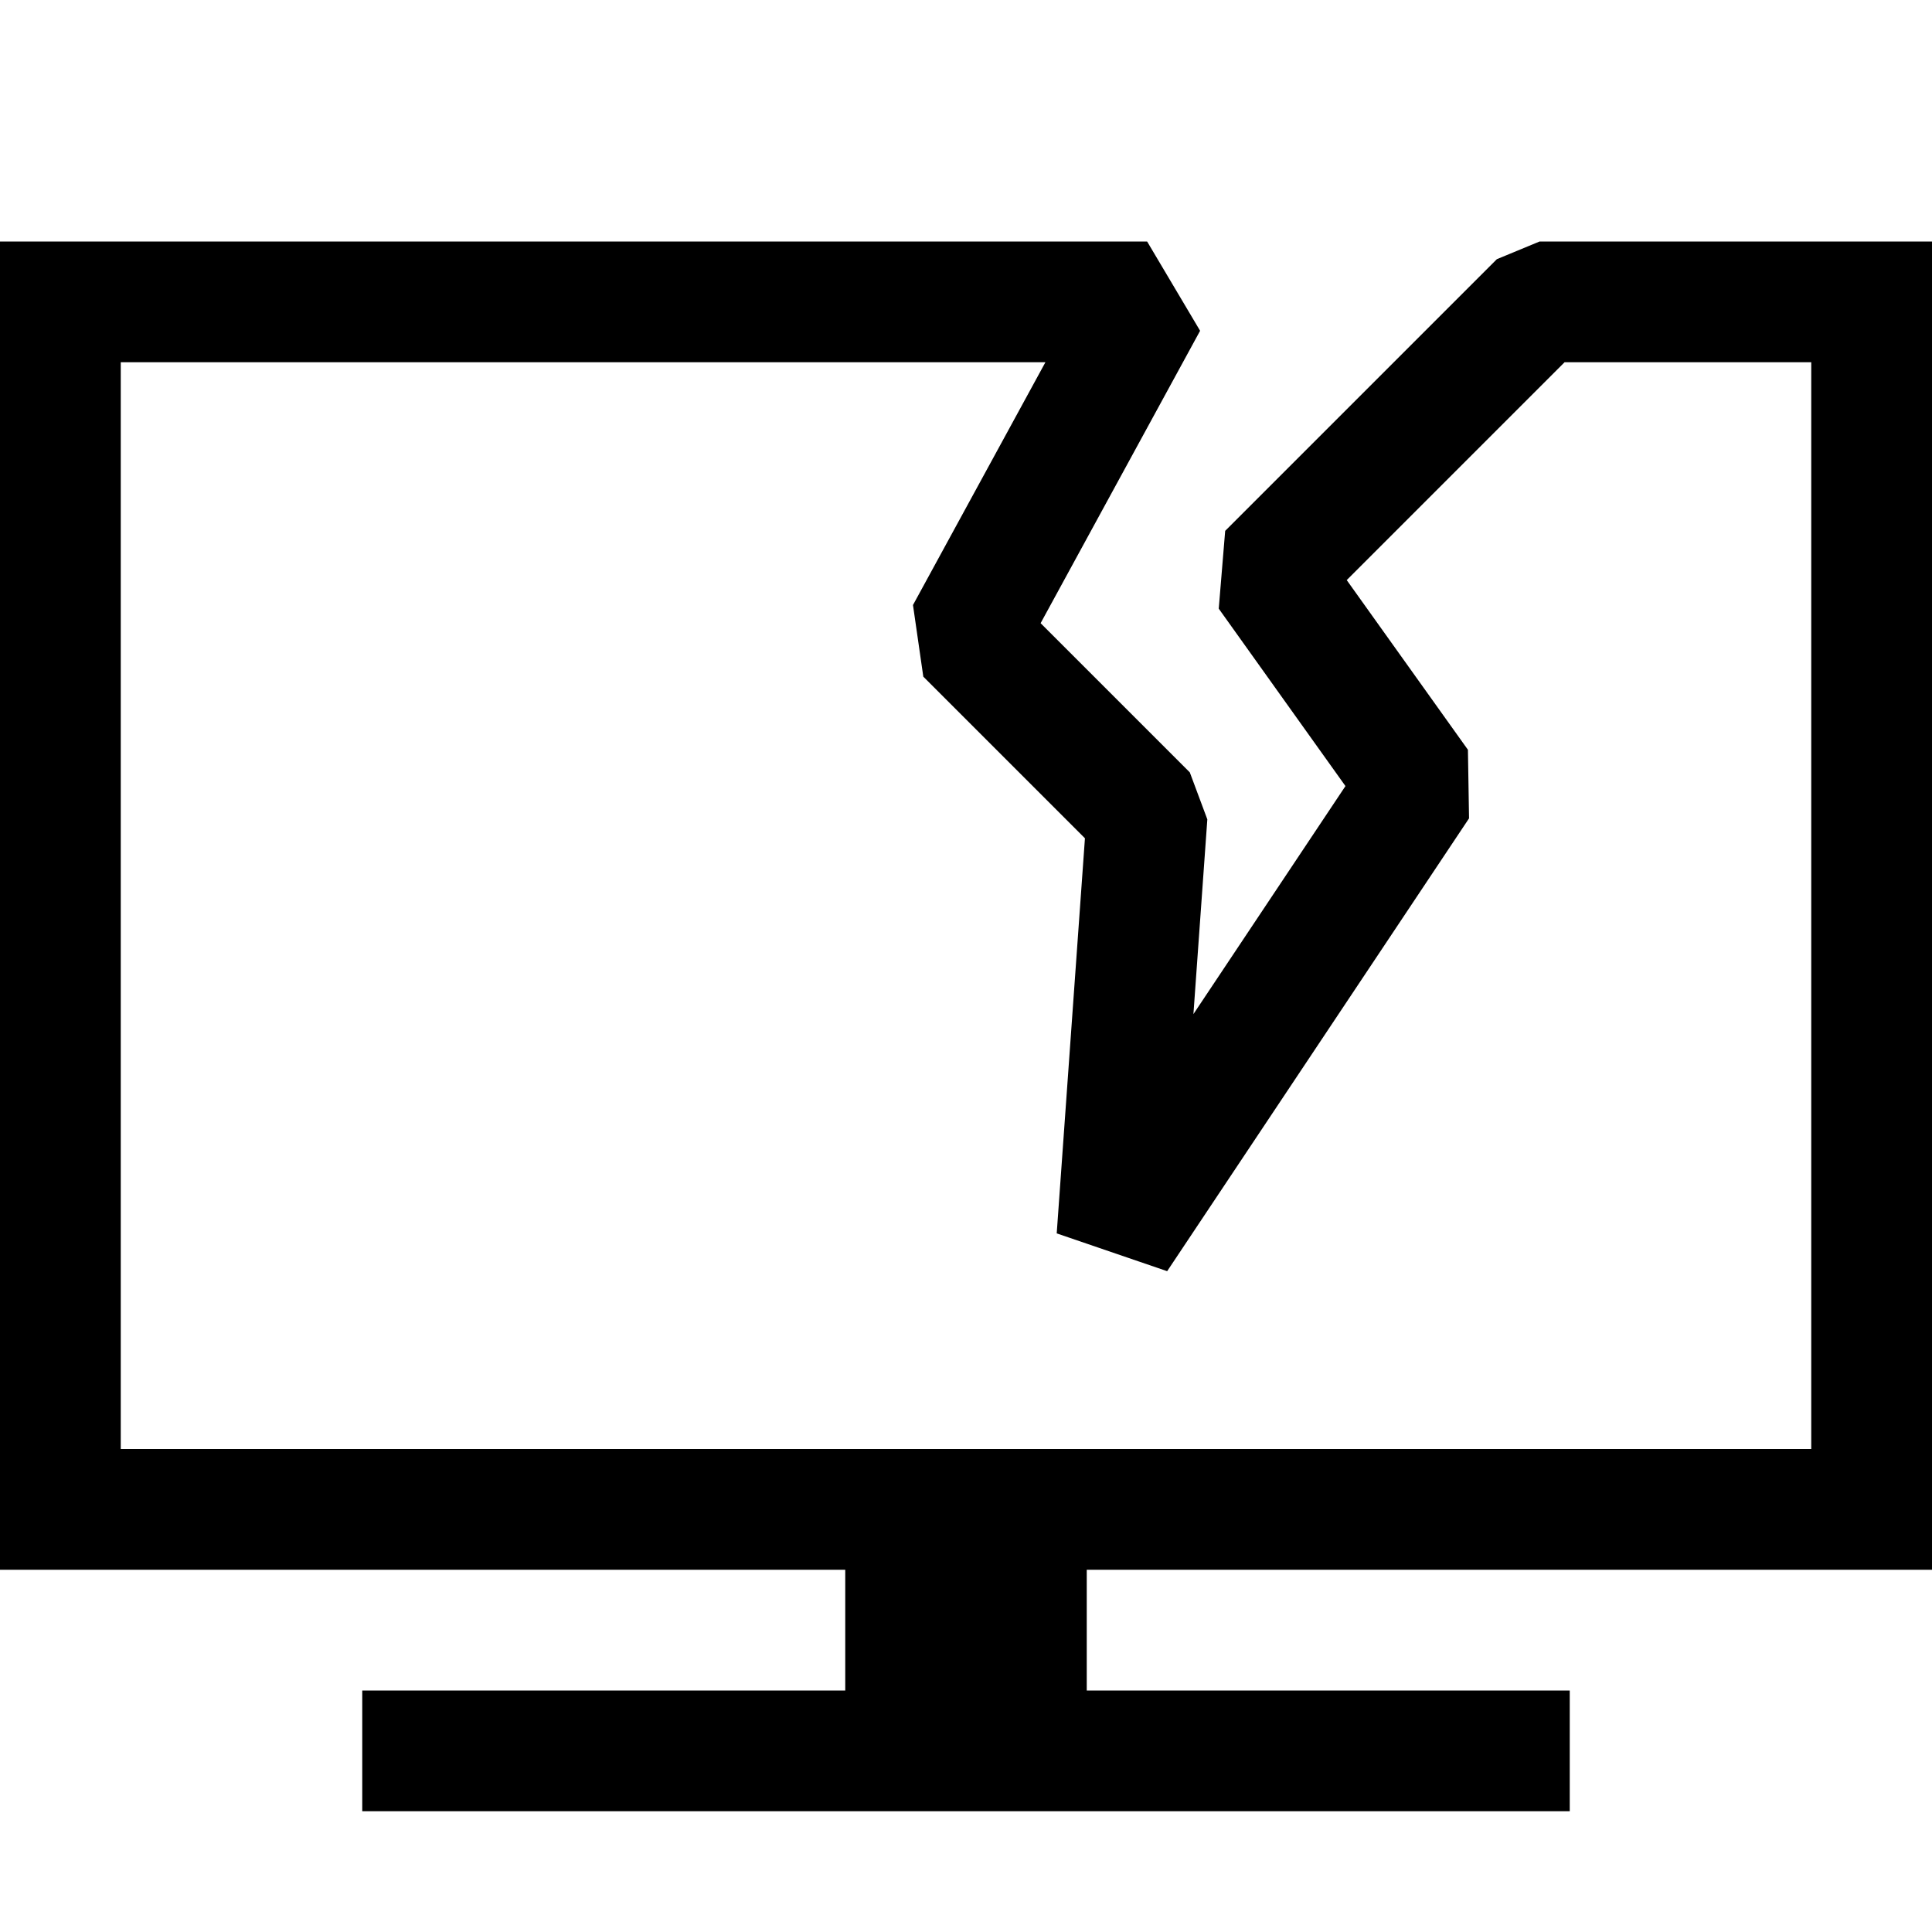 <?xml version="1.0" encoding="utf-8"?>
<!-- Generator: Adobe Illustrator 17.1.0, SVG Export Plug-In . SVG Version: 6.00 Build 0)  -->
<!DOCTYPE svg PUBLIC "-//W3C//DTD SVG 1.1//EN" "http://www.w3.org/Graphics/SVG/1.1/DTD/svg11.dtd">
<svg version="1.1" id="Layer_1" xmlns="http://www.w3.org/2000/svg" xmlns:xlink="http://www.w3.org/1999/xlink" x="0px" y="0px"
	 width="1024px" height="1024px" viewBox="0 0 1024 1024" enable-background="new 0 0 1024 1024" xml:space="preserve">
<path d="M816,128l-22.63,9.37l-144,144l-3.41,41.23l67.16,94.03l-80.58,120.86l7.37-103.21l-9.29-24.91l-79.07-79.07l84.53-154.98
	L608,128H0v704h448v64H192v64h640v-64H576v-64h448V128H816z M960,768H576H448H64V192h490.09l-70.19,128.68l5.47,37.95l85.67,85.67
	l-14.96,209.42l58.54,20.03l160-240l-0.59-36.35l-64.24-89.94L829.25,192H960V768z"/>
</svg>
